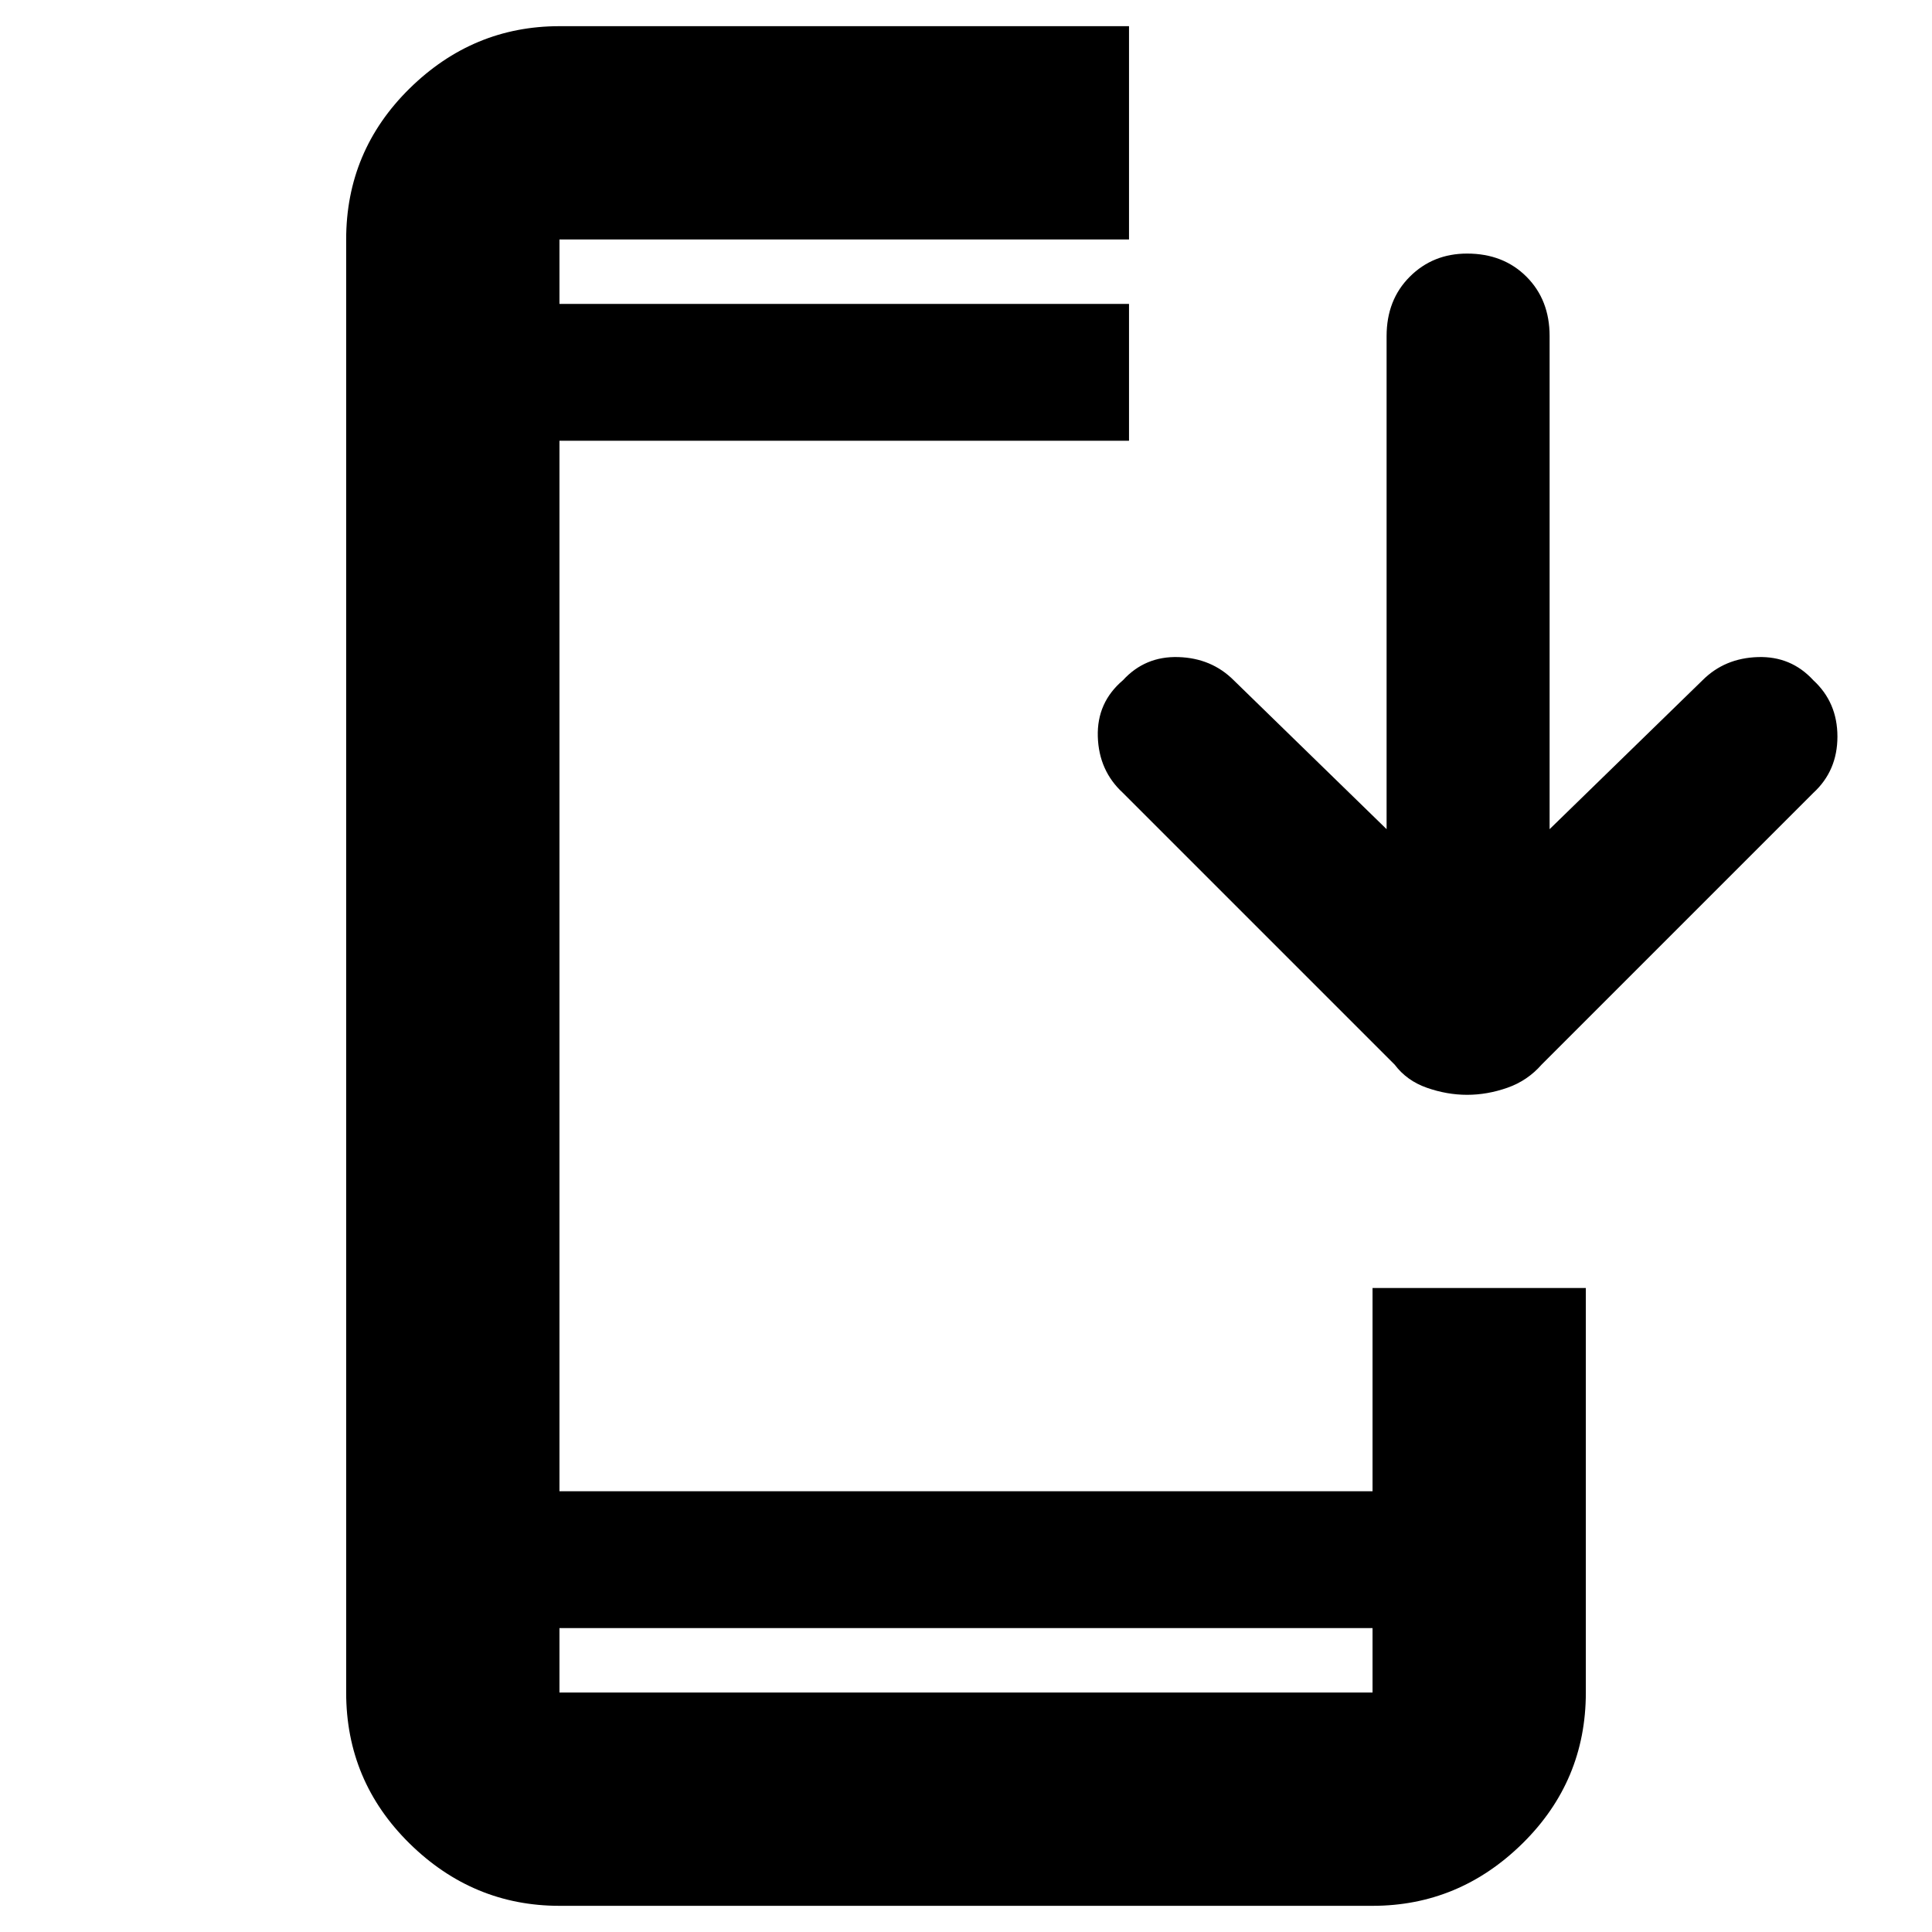 <svg xmlns="http://www.w3.org/2000/svg" height="40" width="40"><path d="M11.583 39.458q-1.791 0-3.104-1.291-1.312-1.292-1.312-3.125V4.958q0-1.833 1.312-3.125Q9.792.542 11.583.542h11.792v4.416H11.583v1.334h11.792v2.833H11.583v21.75h16.834v-4.208h4.416v8.375q0 1.833-1.312 3.125-1.313 1.291-3.104 1.291Zm0-4.416h16.834v-1.334H11.583v1.334Zm18.792-12.375q-.417 0-.833-.146-.417-.146-.667-.479l-5.625-5.625q-.5-.459-.521-1.167-.021-.708.521-1.167.458-.5 1.146-.479.687.021 1.146.479l3.166 3.084V6.958q0-.75.48-1.229.479-.479 1.187-.479.75 0 1.229.479.479.479.479 1.229v10.209l3.167-3.084q.458-.458 1.146-.479.687-.021 1.146.479.5.459.5 1.167t-.5 1.167l-5.625 5.625q-.292.333-.709.479-.416.146-.833.146ZM11.583 6.292V4.958Zm0 28.75v-1.334 1.334Z"/></svg>